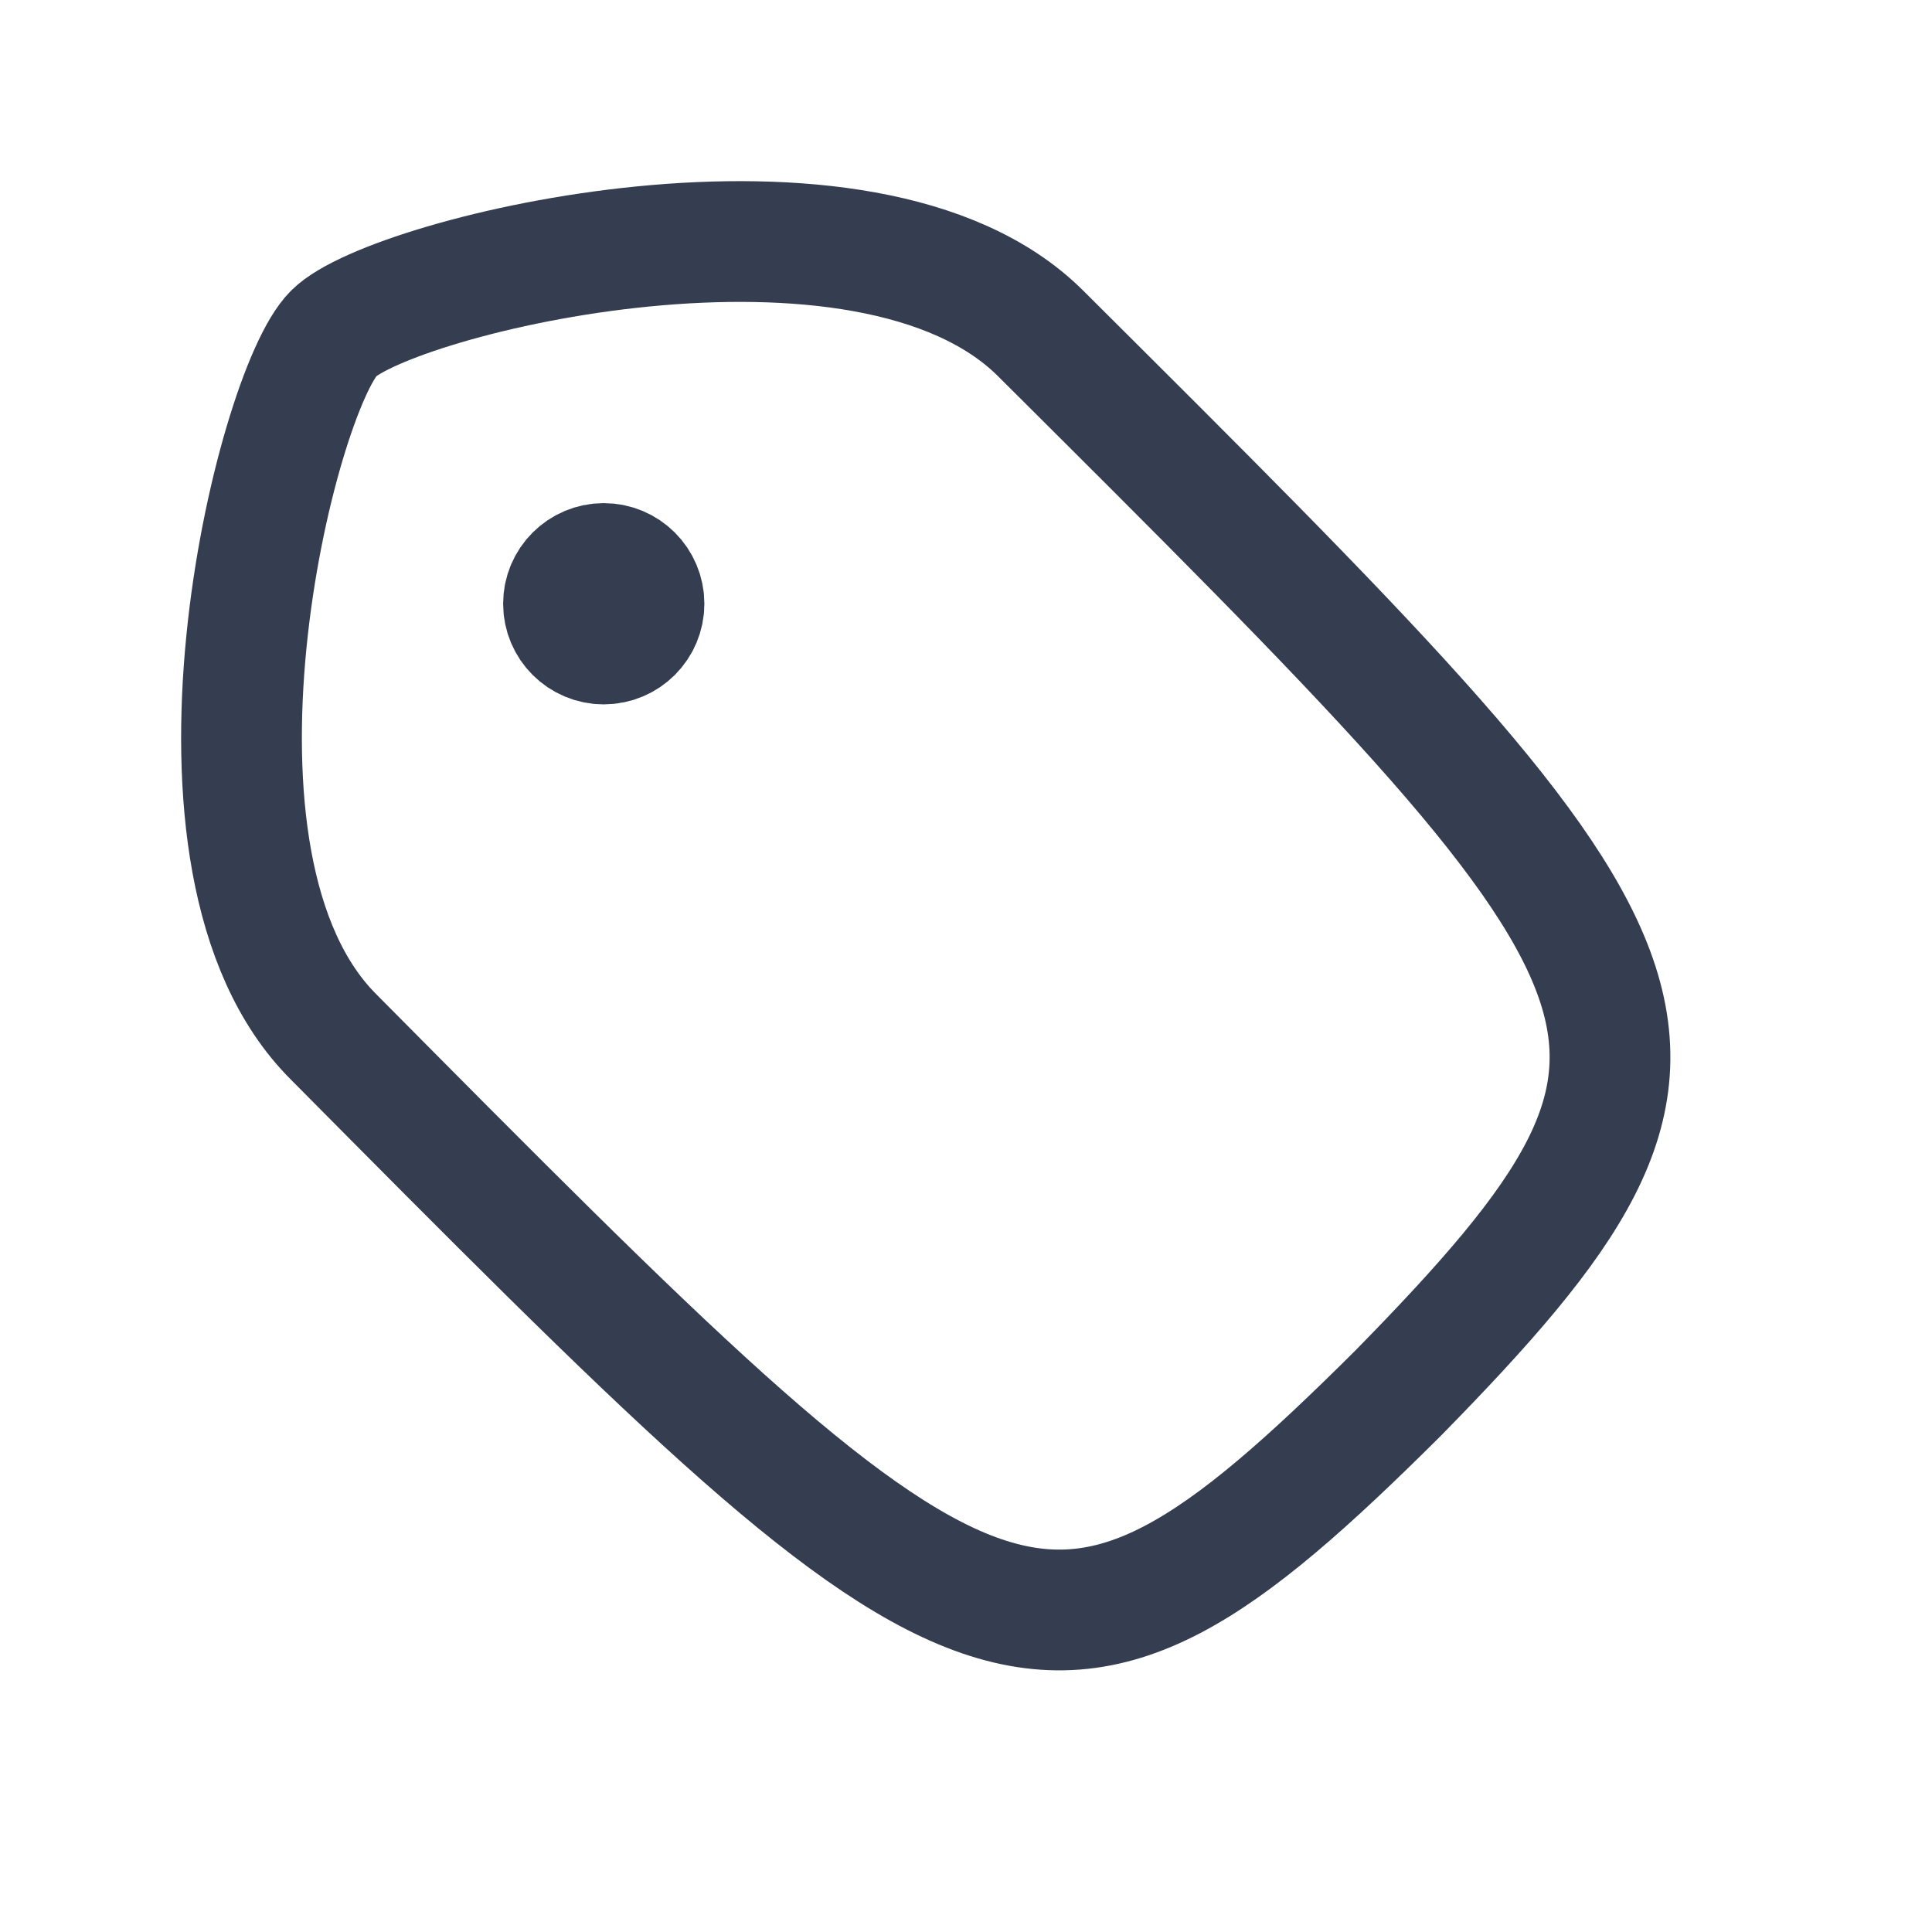 <svg width="24" height="24" viewBox="0 0 24 24" fill="none" xmlns="http://www.w3.org/2000/svg">
<path d="M17.368 17.306C12.926 21.728 12.203 21.008 4.146 12.883C1.976 10.723 3.423 4.861 4.146 4.141C4.869 3.421 10.757 1.981 12.926 4.141C20.983 12.163 21.707 12.883 17.368 17.306Z" stroke="#353E50" stroke-width="1.5" stroke-linecap="round" stroke-linejoin="round"/>
<path d="M7.5 8C7.776 8 8 7.776 8 7.5C8 7.224 7.776 7 7.5 7C7.224 7 7 7.224 7 7.5C7 7.776 7.224 8 7.5 8Z" fill="#353E50" stroke="#353E50" stroke-width="1.5" stroke-linecap="round" stroke-linejoin="round"/>
</svg>
